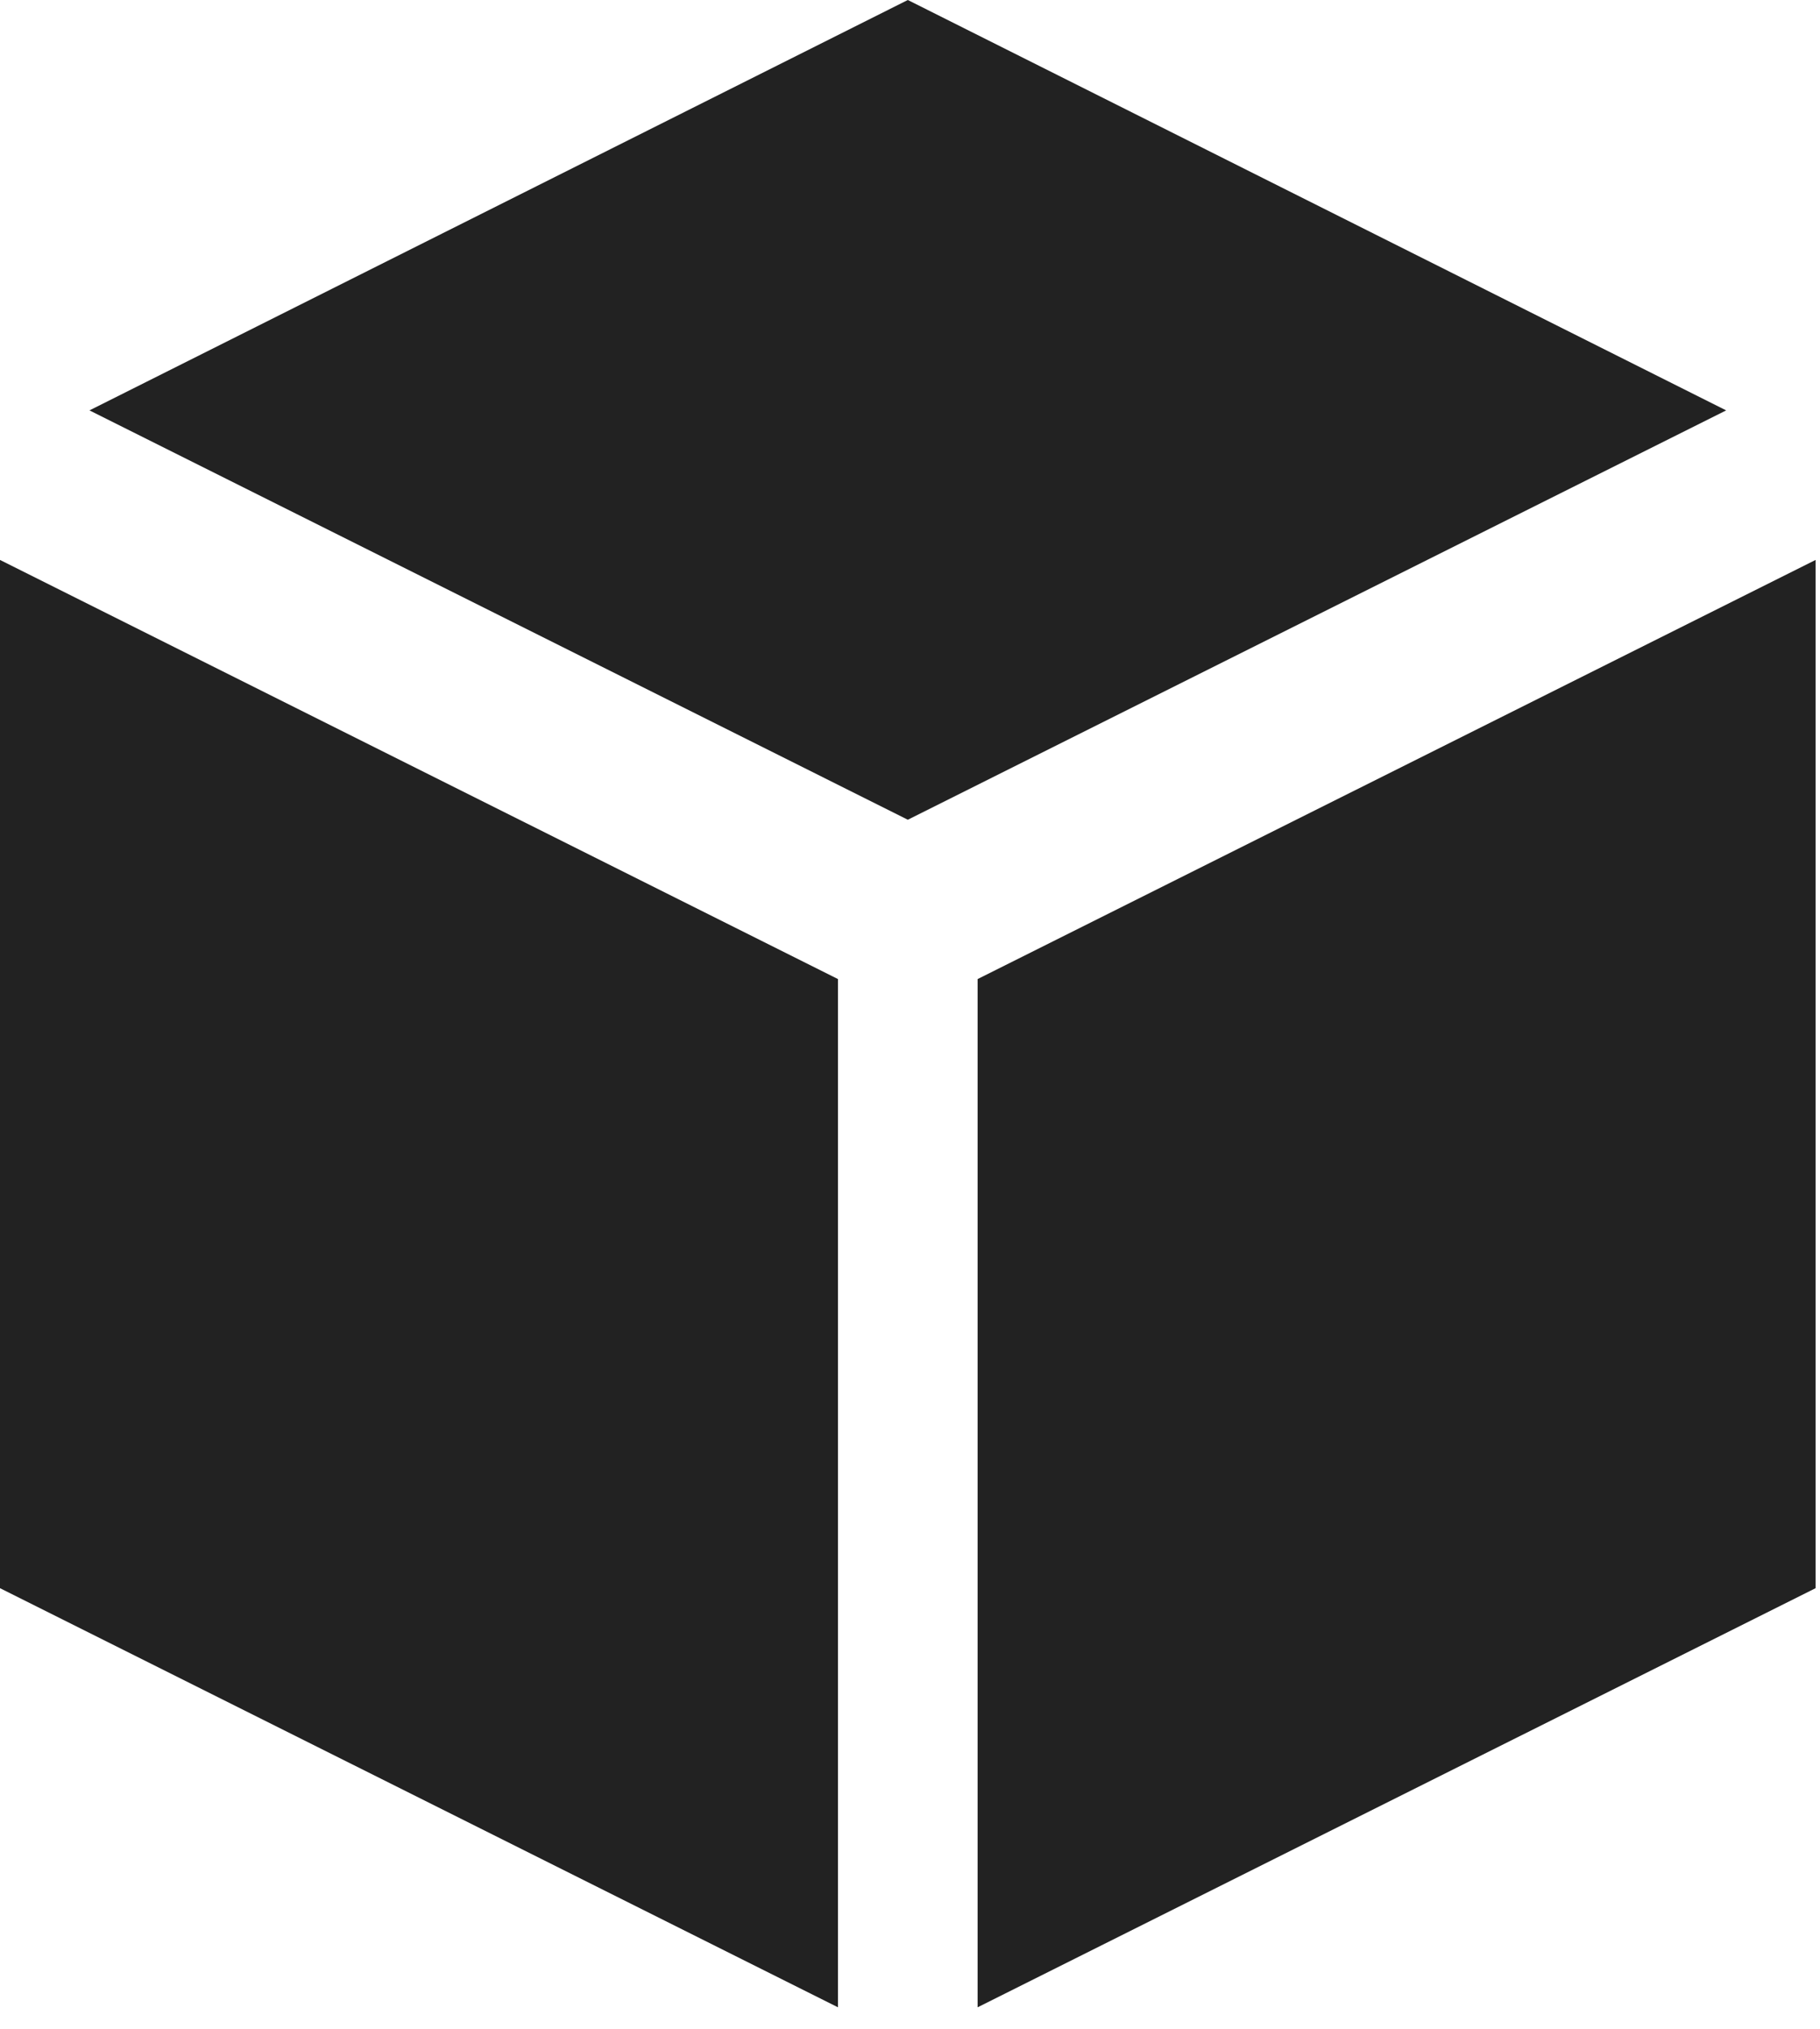 <svg width="35" height="39" viewBox="0 0 35 39" fill="none" xmlns="http://www.w3.org/2000/svg">
<path d="M17.458 0L33.195 7.889L17.458 15.758L1.721 7.889L17.458 0ZM0 30.53V10.764L16.115 18.821V38.587L0 30.53ZM18.8 18.821L34.915 10.764V30.53L18.8 38.587V18.821Z" fill="#222"/>
</svg>
